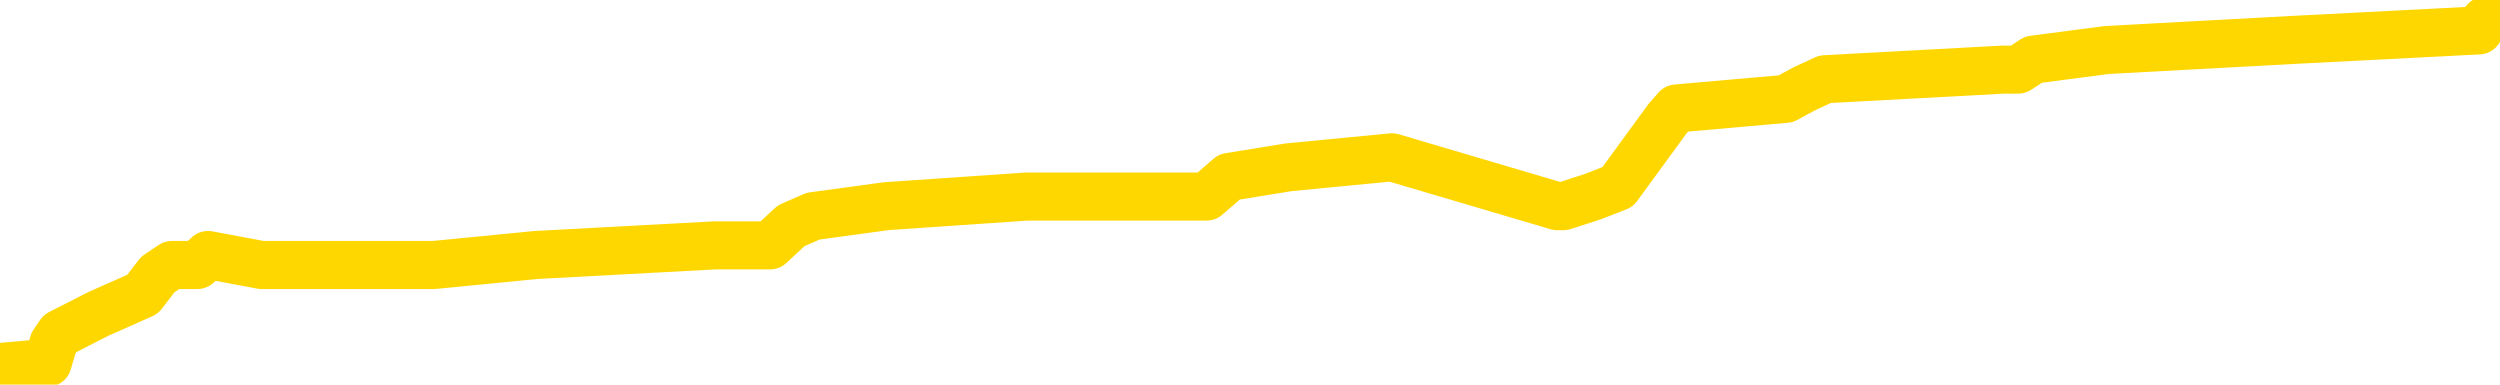 <svg xmlns="http://www.w3.org/2000/svg" version="1.1" viewBox="0 0 6500 1000">
	<path fill="none" stroke="gold" stroke-width="125" stroke-linecap="round" stroke-linejoin="round" d="M0 7955  L-97594 7955 L-97410 7930 L-96919 7879 L-96626 7853 L-96315 7803 L-96080 7777 L-96027 7726 L-95967 7676 L-95814 7650 L-95774 7599 L-95641 7574 L-95349 7549 L-94808 7549 L-94198 7523 L-94150 7523 L-93510 7498 L-93476 7498 L-92951 7498 L-92818 7472 L-92428 7422 L-92100 7371 L-91983 7320 L-91771 7269 L-91055 7269 L-90485 7244 L-90377 7244 L-90203 7218 L-89981 7167 L-89580 7142 L-89554 7091 L-88626 7040 L-88539 6990 L-88457 6939 L-88386 6888 L-88089 6863 L-87937 6812 L-86047 6837 L-85946 6837 L-85684 6837 L-85390 6863 L-85249 6812 L-85000 6812 L-84964 6786 L-84806 6761 L-84343 6710 L-84090 6685 L-83877 6634 L-83626 6608 L-83277 6583 L-82350 6532 L-82256 6481 L-81845 6456 L-80674 6405 L-79485 6380 L-79393 6329 L-79366 6278 L-79100 6227 L-78801 6177 L-78672 6126 L-78634 6075 L-77820 6075 L-77436 6100 L-76375 6126 L-76314 6126 L-76049 6634 L-75578 7117 L-75385 7599 L-75122 8082 L-74785 8057 L-74649 8031 L-74194 8006 L-73450 7980 L-73433 7955 L-73268 7904 L-73200 7904 L-72683 7879 L-71655 7879 L-71459 7853 L-70970 7828 L-70608 7803 L-70199 7803 L-69814 7828 L-68110 7828 L-68012 7828 L-67940 7828 L-67879 7828 L-67695 7803 L-67358 7803 L-66718 7777 L-66641 7752 L-66579 7752 L-66393 7726 L-66313 7726 L-66136 7701 L-66117 7676 L-65887 7676 L-65499 7650 L-64611 7650 L-64571 7625 L-64483 7599 L-64456 7549 L-63447 7523 L-63298 7472 L-63274 7447 L-63141 7422 L-63101 7396 L-61843 7371 L-61785 7371 L-61245 7345 L-61192 7345 L-61146 7345 L-60751 7320 L-60611 7294 L-60411 7269 L-60265 7269 L-60100 7269 L-59823 7294 L-59465 7294 L-58912 7269 L-58267 7244 L-58008 7193 L-57855 7167 L-57454 7142 L-57414 7117 L-57293 7091 L-57231 7117 L-57217 7117 L-57123 7117 L-56830 7091 L-56679 6990 L-56349 6939 L-56271 6888 L-56195 6863 L-55968 6786 L-55902 6736 L-55674 6685 L-55622 6634 L-55457 6608 L-54451 6583 L-54268 6558 L-53717 6532 L-53324 6481 L-52926 6456 L-52076 6405 L-51998 6380 L-51419 6354 L-50978 6354 L-50737 6329 L-50579 6329 L-50179 6278 L-50158 6278 L-49713 6253 L-49308 6227 L-49172 6177 L-48997 6126 L-48860 6075 L-48610 6024 L-47610 5999 L-47528 5973 L-47393 5948 L-47354 5923 L-46464 5897 L-46248 5872 L-45805 5846 L-45688 5821 L-45631 5795 L-44955 5795 L-44854 5770 L-44825 5770 L-43484 5745 L-43078 5719 L-43038 5694 L-42110 5668 L-42012 5643 L-41879 5618 L-41475 5592 L-41449 5567 L-41356 5541 L-41139 5516 L-40728 5465 L-39575 5414 L-39283 5364 L-39254 5313 L-38646 5287 L-38396 5237 L-38376 5211 L-37447 5186 L-37396 5135 L-37273 5110 L-37256 5059 L-37100 5033 L-36925 4982 L-36788 4957 L-36732 4932 L-36624 4906 L-36538 4881 L-36305 4855 L-36230 4830 L-35922 4805 L-35804 4779 L-35634 4754 L-35543 4728 L-35440 4728 L-35417 4703 L-35340 4703 L-35242 4652 L-34875 4627 L-34771 4601 L-34267 4576 L-33815 4551 L-33777 4525 L-33753 4500 L-33712 4474 L-33584 4449 L-33483 4424 L-33041 4398 L-32759 4373 L-32167 4347 L-32036 4322 L-31762 4271 L-31609 4246 L-31456 4220 L-31371 4169 L-31293 4144 L-31107 4119 L-31056 4119 L-31029 4093 L-30949 4068 L-30926 4042 L-30643 3992 L-30039 3941 L-29044 3915 L-28746 3890 L-28012 3865 L-27767 3839 L-27677 3814 L-27100 3788 L-26402 3763 L-25649 3738 L-25331 3712 L-24948 3661 L-24871 3636 L-24237 3611 L-24051 3585 L-23963 3585 L-23834 3585 L-23521 3560 L-23472 3534 L-23329 3509 L-23308 3483 L-22340 3458 L-21795 3433 L-21316 3433 L-21255 3433 L-20932 3433 L-20910 3407 L-20848 3407 L-20638 3382 L-20561 3356 L-20506 3331 L-20484 3306 L-20445 3280 L-20429 3255 L-19672 3229 L-19655 3204 L-18856 3179 L-18703 3153 L-17798 3128 L-17292 3102 L-17062 3052 L-17021 3052 L-16906 3026 L-16730 3001 L-15975 3026 L-15840 3001 L-15676 2975 L-15358 2950 L-15182 2899 L-14160 2848 L-14137 2798 L-13885 2772 L-13672 2721 L-13038 2696 L-12801 2645 L-12768 2594 L-12590 2543 L-12510 2493 L-12420 2467 L-12355 2416 L-11915 2366 L-11892 2340 L-11351 2315 L-11095 2289 L-10600 2264 L-9723 2239 L-9686 2213 L-9634 2188 L-9592 2162 L-9475 2137 L-9199 2112 L-8992 2061 L-8794 2010 L-8771 1959 L-8721 1908 L-8682 1883 L-8604 1857 L-8006 1807 L-7946 1781 L-7843 1756 L-7689 1730 L-7057 1705 L-6376 1680 L-6073 1629 L-5726 1603 L-5529 1578 L-5481 1527 L-5160 1502 L-4533 1476 L-4386 1451 L-4350 1426 L-4292 1400 L-4215 1349 L-3974 1349 L-3885 1324 L-3791 1299 L-3498 1273 L-3363 1248 L-3303 1222 L-3266 1172 L-2994 1172 L-1988 1146 L-1812 1121 L-1762 1121 L-1469 1095 L-1277 1044 L-943 1019 L-437 994 L124 943 L139 892 L156 867 L256 816 L371 765 L410 714 L447 689 L513 689 L541 663 L680 689 L973 689 L1023 689 L1128 689 L1393 663 L1858 638 L2002 638 L2057 587 L2114 562 L2305 536 L2670 511 L2884 511 L3079 511 L3137 511 L3196 460 L3350 435 L3619 409 L4049 536 L4065 536 L4142 511 L4206 486 L4336 308 L4359 282 L4643 257 L4691 231 L4745 206 L5208 181 L5247 181 L5287 155 L5478 130 L5958 104 L6445 79 L6461 54 L6500 28" />
</svg>
